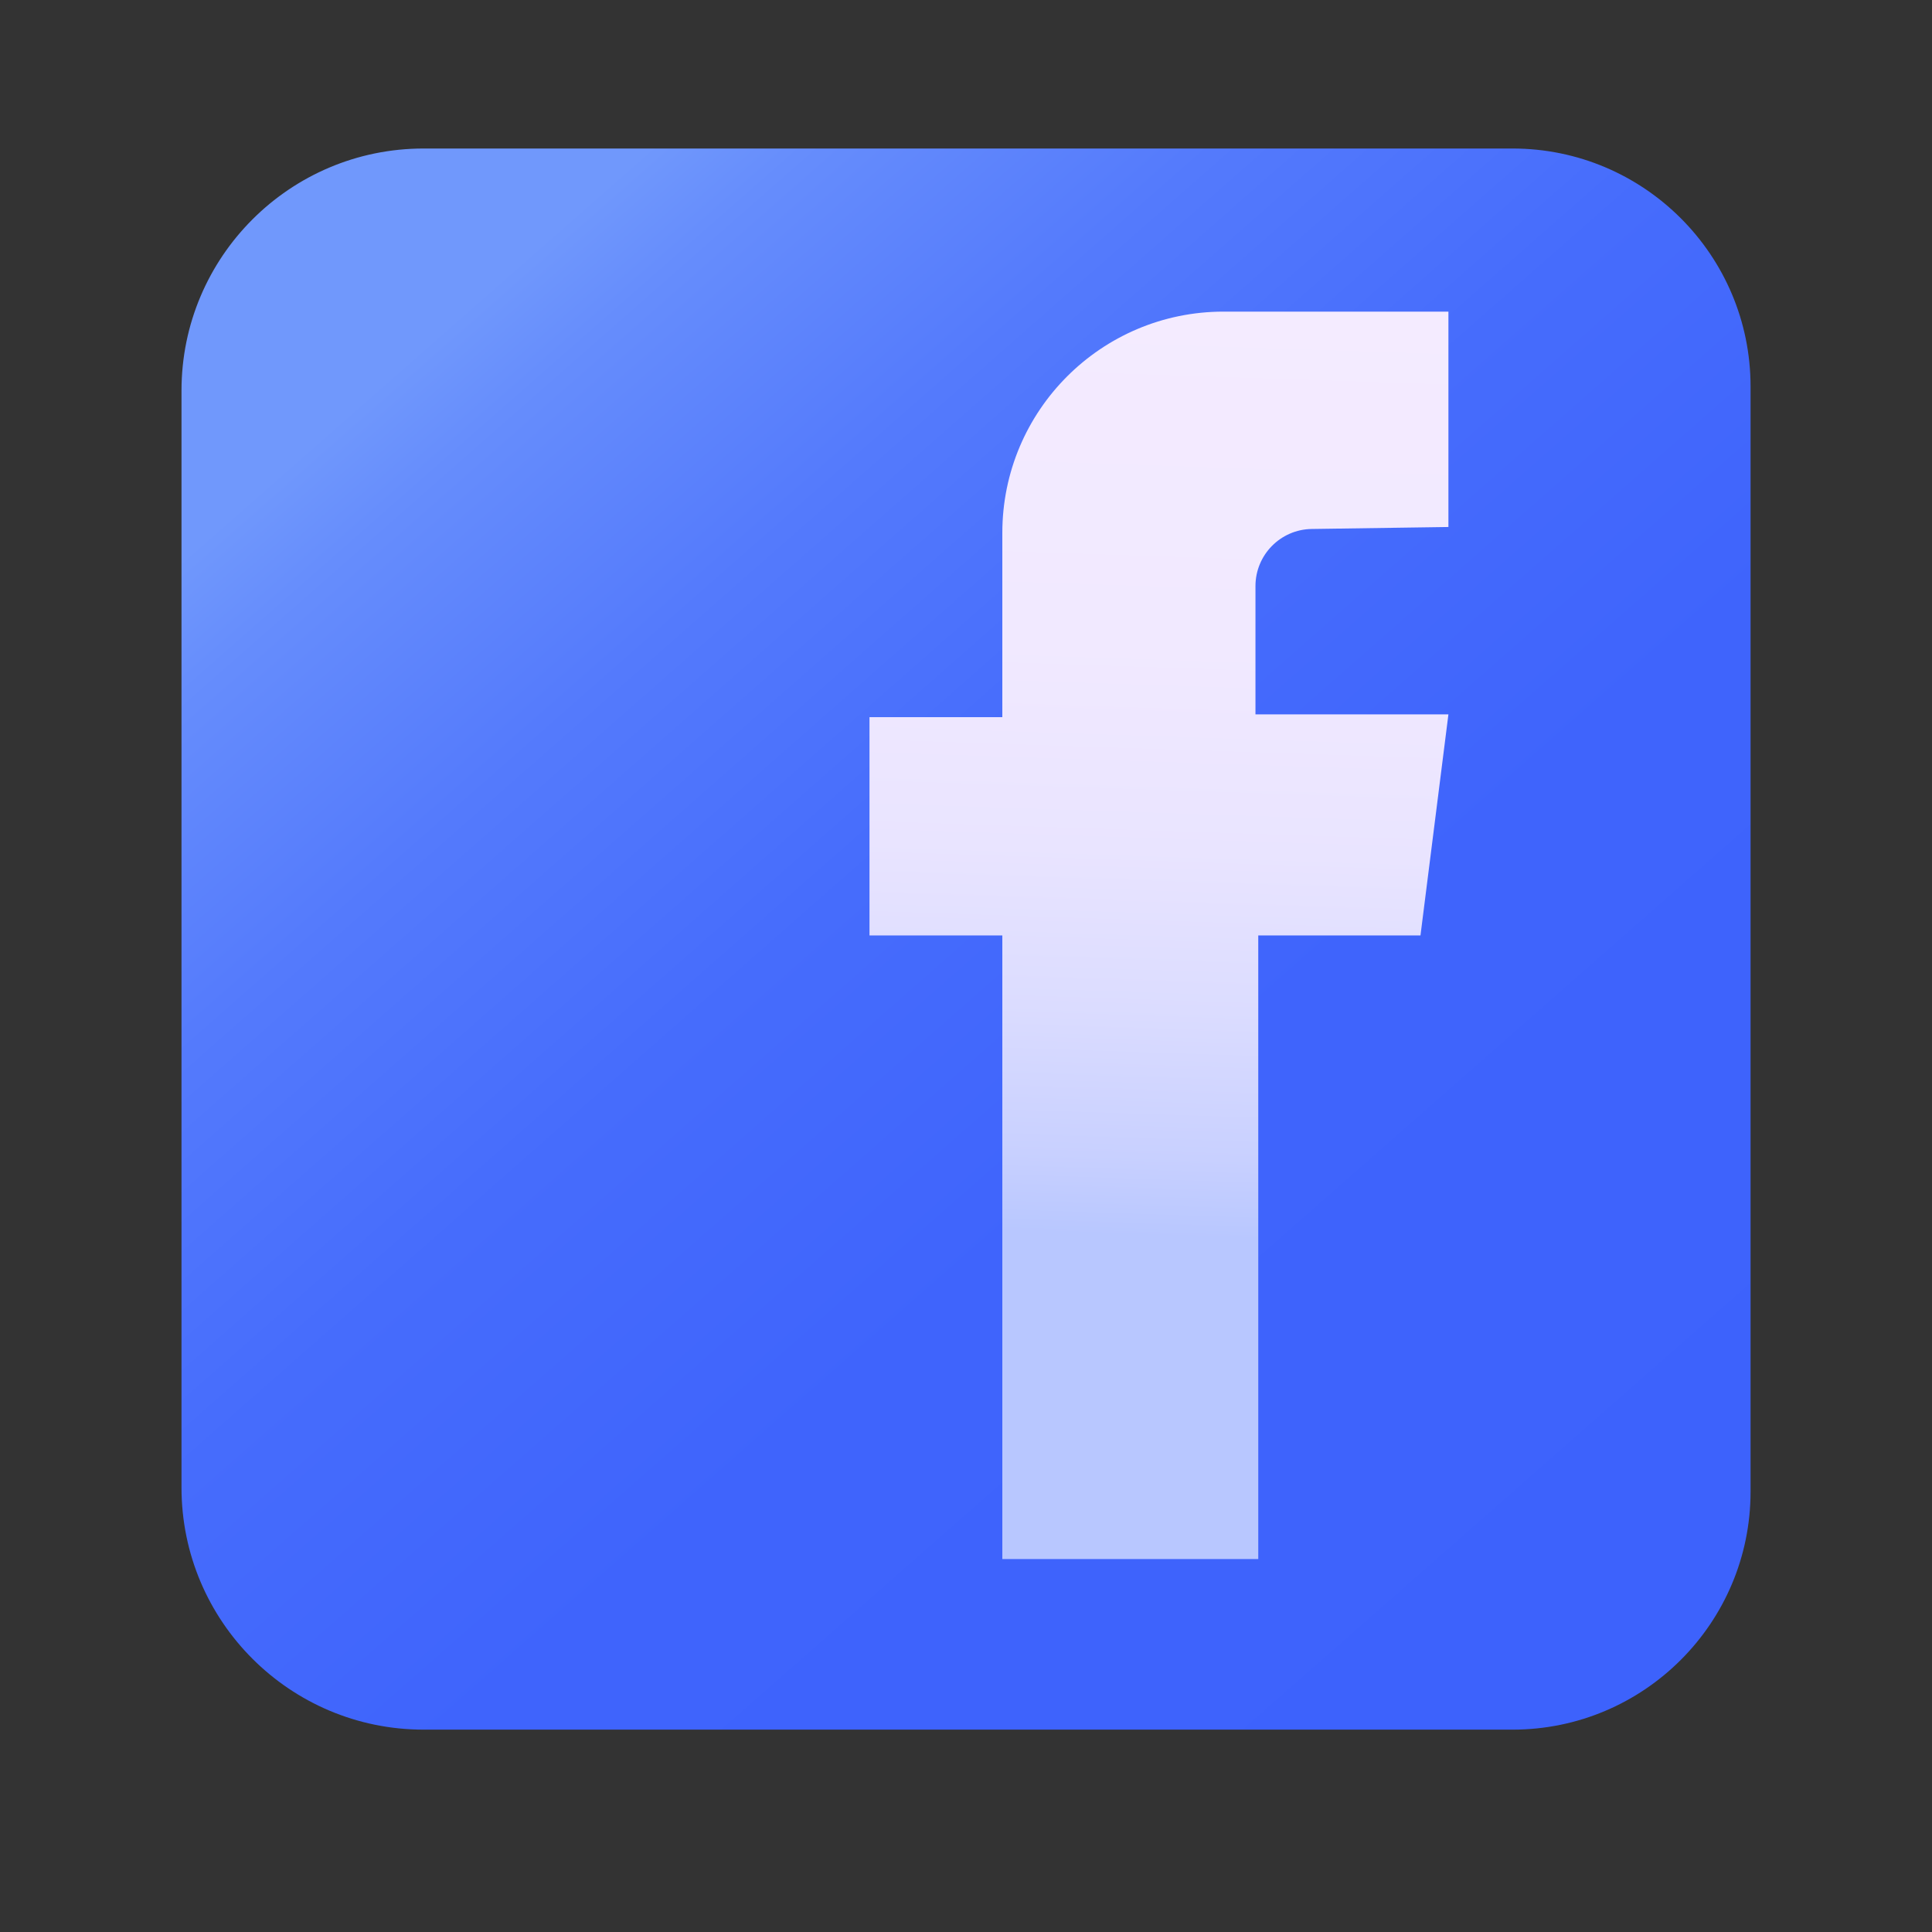 <svg xmlns="http://www.w3.org/2000/svg" viewBox="0 0 283.46 283.46" id="facebook">
  <rect x="0" y="0" width="283.46" height="283.46" fill="#333333" stroke="none"/>
  <defs>
    <linearGradient id="a" x1="233.72" x2="31.52" y1="242.18" y2="12.29" gradientUnits="userSpaceOnUse">
      <stop offset="0" stop-color="#3d62fc"></stop>
      <stop offset=".33" stop-color="#3f64fc"></stop>
      <stop offset=".51" stop-color="#466cfc"></stop>
      <stop offset=".66" stop-color="#547afc"></stop>
      <stop offset=".79" stop-color="#668dfc"></stop>
      <stop offset=".84" stop-color="#7098fc"></stop>
    </linearGradient>
    <linearGradient id="b" x1="172.15" x2="166.62" y1="41.75" y2="207.94" gradientUnits="userSpaceOnUse">
      <stop offset="0" stop-color="#f4ebff"></stop>
      <stop offset=".32" stop-color="#f1e9ff"></stop>
      <stop offset=".5" stop-color="#e9e4ff"></stop>
      <stop offset=".64" stop-color="#dbdcff"></stop>
      <stop offset=".77" stop-color="#c8d0ff"></stop>
      <stop offset=".84" stop-color="#b8c7ff"></stop>
    </linearGradient>
  </defs>
  <path fill="url(#a)" d="M62.14,21.79H221.92c19.27,0,34.92,15.65,34.92,34.92V218.85c0,19.27-15.65,34.92-34.92,34.92H62.14c-19.6,0-35.51-15.91-35.51-35.51V57.3c0-19.6,15.91-35.51,35.51-35.51Z"></path>
  <path fill="url(#b)" d="M184.61,228.74v-91.49h23.8l4.1-32.44h-28.31v-18.82c0-4.58,3.68-8.32,8.26-8.38l20.05-.29v-31.6h-32.99c-17.93,0-32.46,14.53-32.46,32.46v27.04h-19.49v32.03h19.49v91.49h37.55Z"></path>
</svg>
